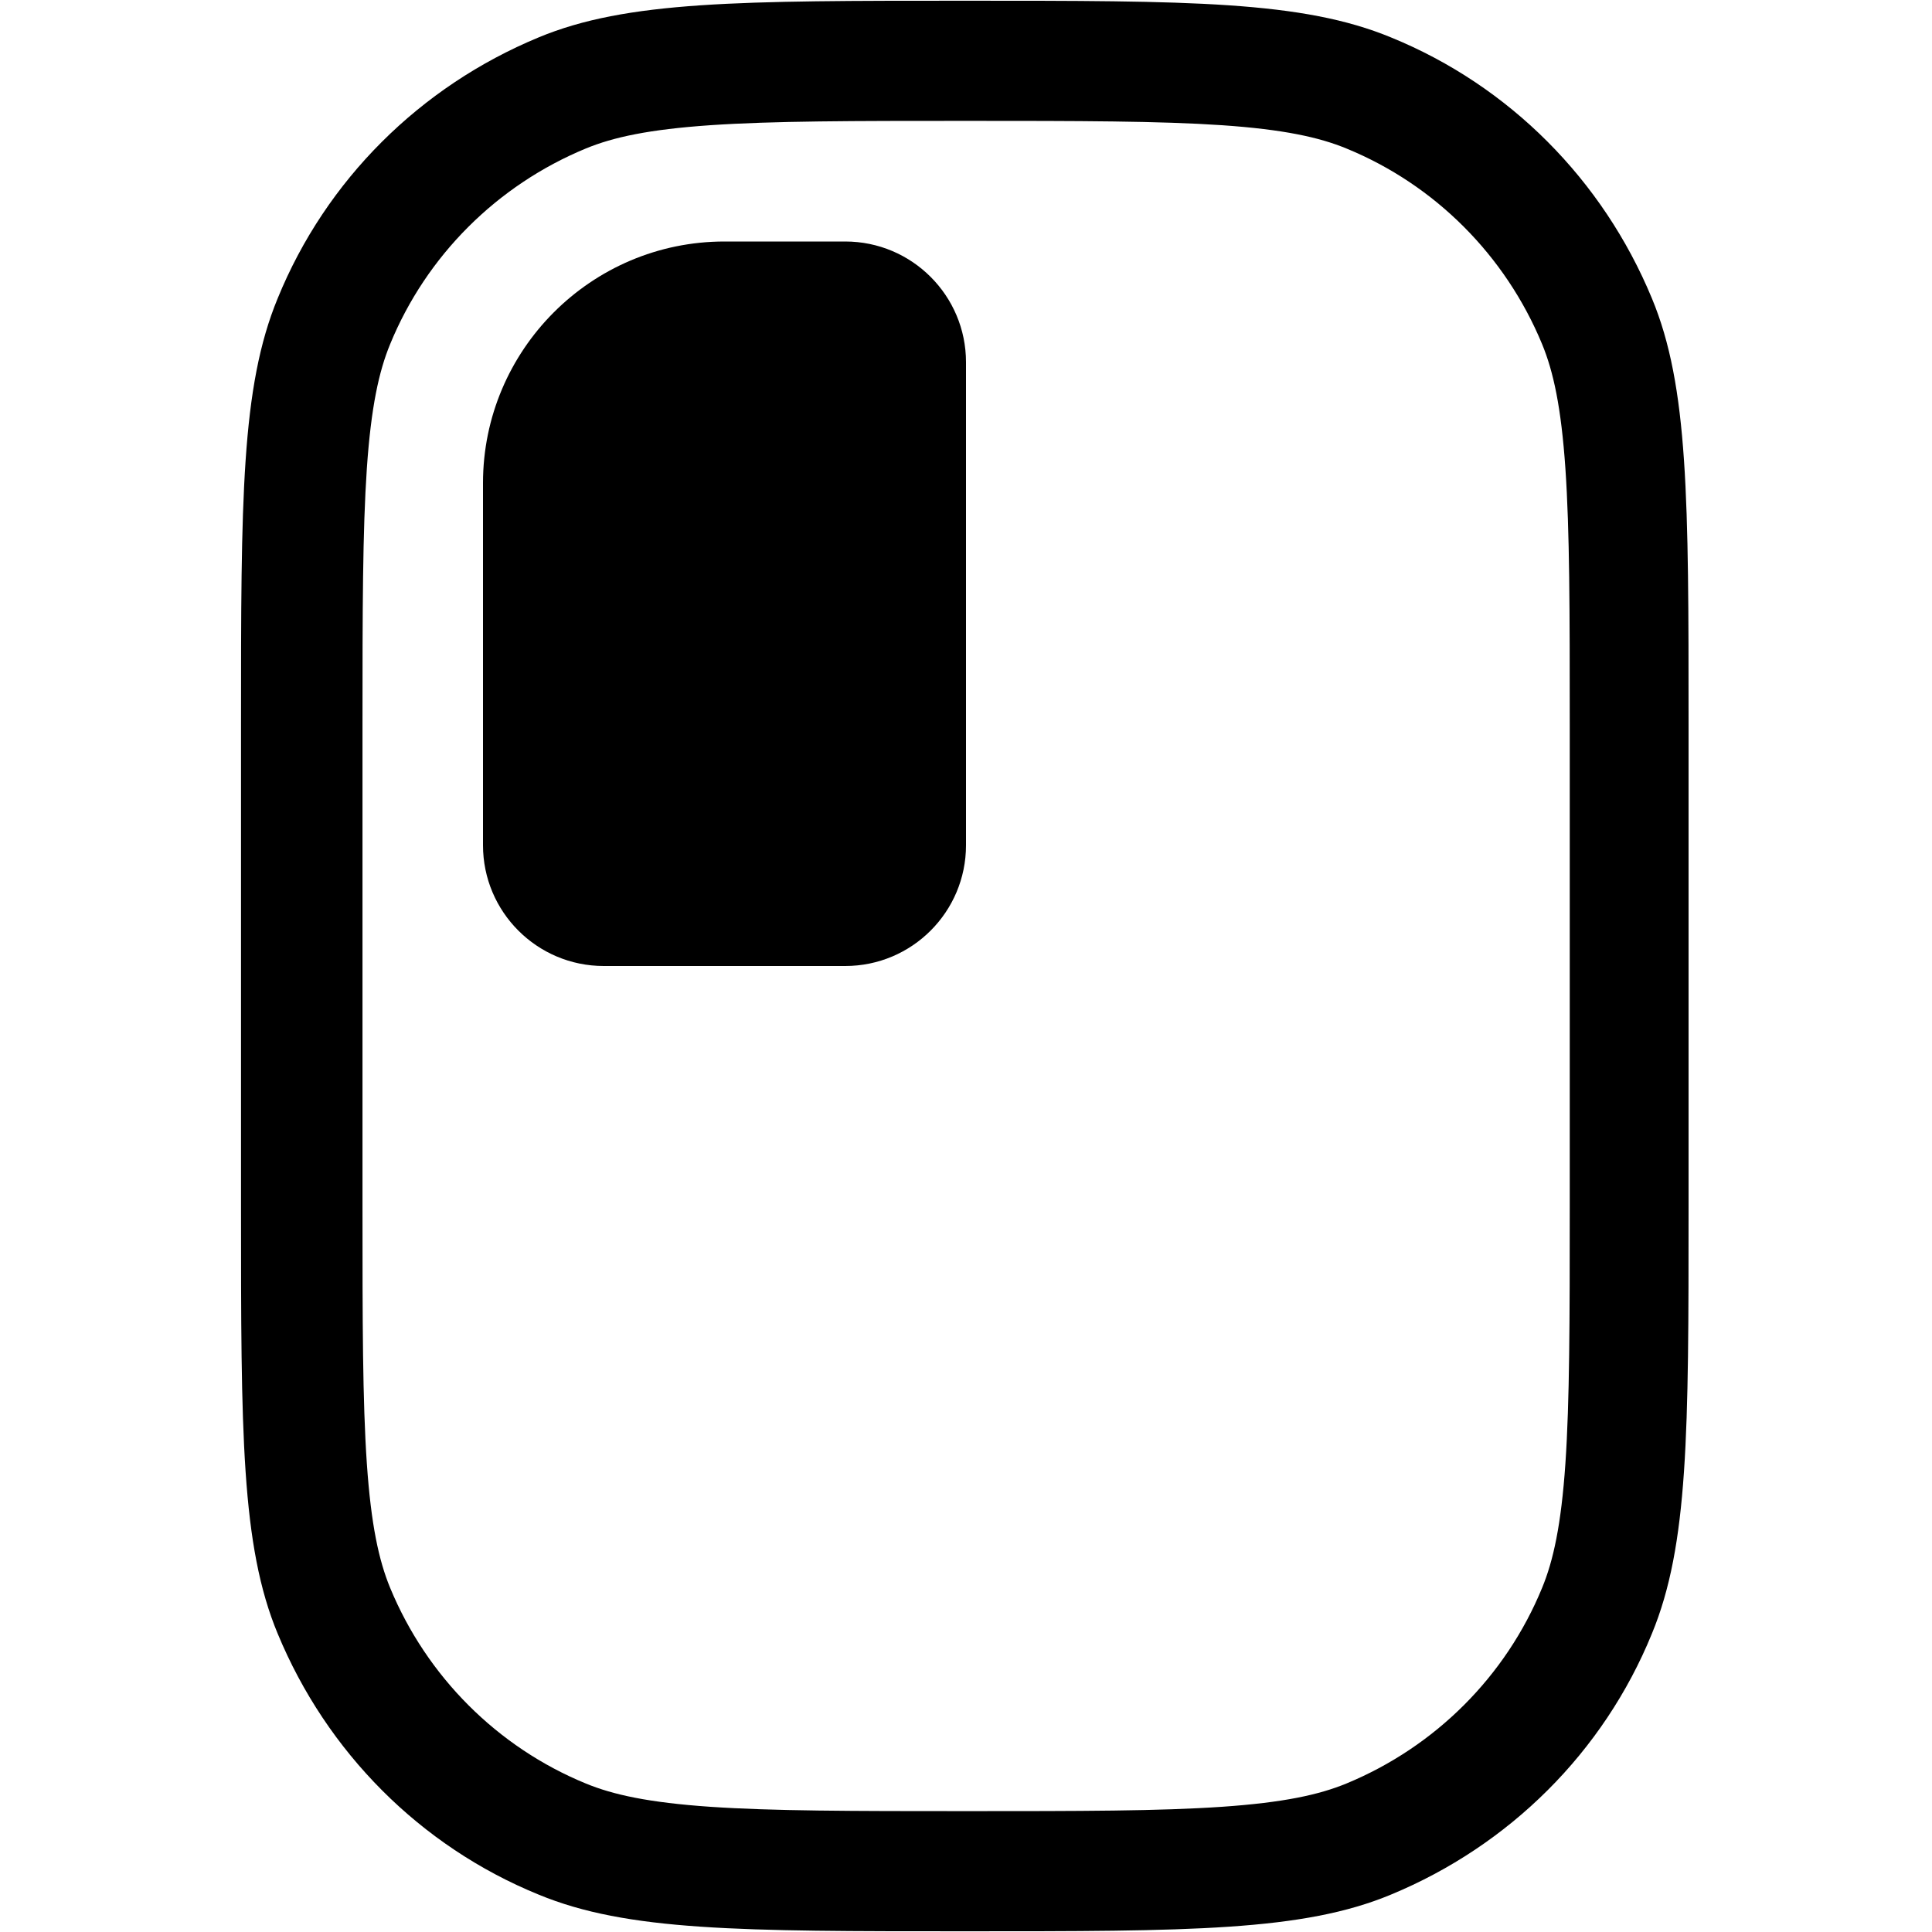 <svg viewBox="0 0 16 16" xmlns="http://www.w3.org/2000/svg"><path d="m13 10v-4c0-0.946-5e-4 -1.6-0.036-2.12-0.035-0.507-0.099-0.802-0.193-1.03-0.304-0.735-0.888-1.32-1.62-1.62-0.225-0.093-0.521-0.158-1.03-0.193-0.516-0.035-1.18-0.036-2.12-0.036s-1.6 5.5e-4 -2.12 0.036c-0.507 0.035-0.802 0.099-1.03 0.193-0.735 0.304-1.32 0.888-1.62 1.62-0.093 0.225-0.158 0.521-0.193 1.03-0.035 0.516-0.036 1.17-0.036 2.12v4c0 0.946 5.4e-4 1.6 0.036 2.12 0.035 0.507 0.099 0.802 0.193 1.03 0.304 0.735 0.889 1.32 1.62 1.62 0.225 0.093 0.521 0.158 1.03 0.193 0.516 0.035 1.17 0.036 2.12 0.036s1.6-5e-4 2.12-0.036c0.507-0.035 0.802-0.099 1.03-0.193 0.735-0.304 1.32-0.888 1.62-1.62 0.093-0.225 0.158-0.521 0.193-1.03 0.035-0.516 0.036-1.18 0.036-2.12zm-10.7-7.53c-0.304 0.735-0.304 1.67-0.304 3.53v4c0 1.86 0 2.8 0.304 3.53 0.406 0.98 1.18 1.76 2.16 2.16 0.735 0.304 1.67 0.304 3.53 0.304s2.8 0 3.53-0.304c0.98-0.406 1.76-1.18 2.16-2.16 0.304-0.735 0.304-1.67 0.304-3.53v-4c0-1.86 0-2.8-0.304-3.53-0.406-0.98-1.18-1.76-2.16-2.16-0.735-0.304-1.67-0.304-3.53-0.304s-2.8 0-3.53 0.304c-0.98 0.406-1.76 1.18-2.16 2.16z" clip-rule="evenodd" fill="#000" fill-rule="evenodd"/><path d="m4 4c0-1.1 0.895-2 2-2h1c0.552 0 1 0.448 1 1v4c0 0.552-0.448 1-1 1h-2c-0.552 0-1-0.448-1-1v-3z" fill="#000"/></svg>
